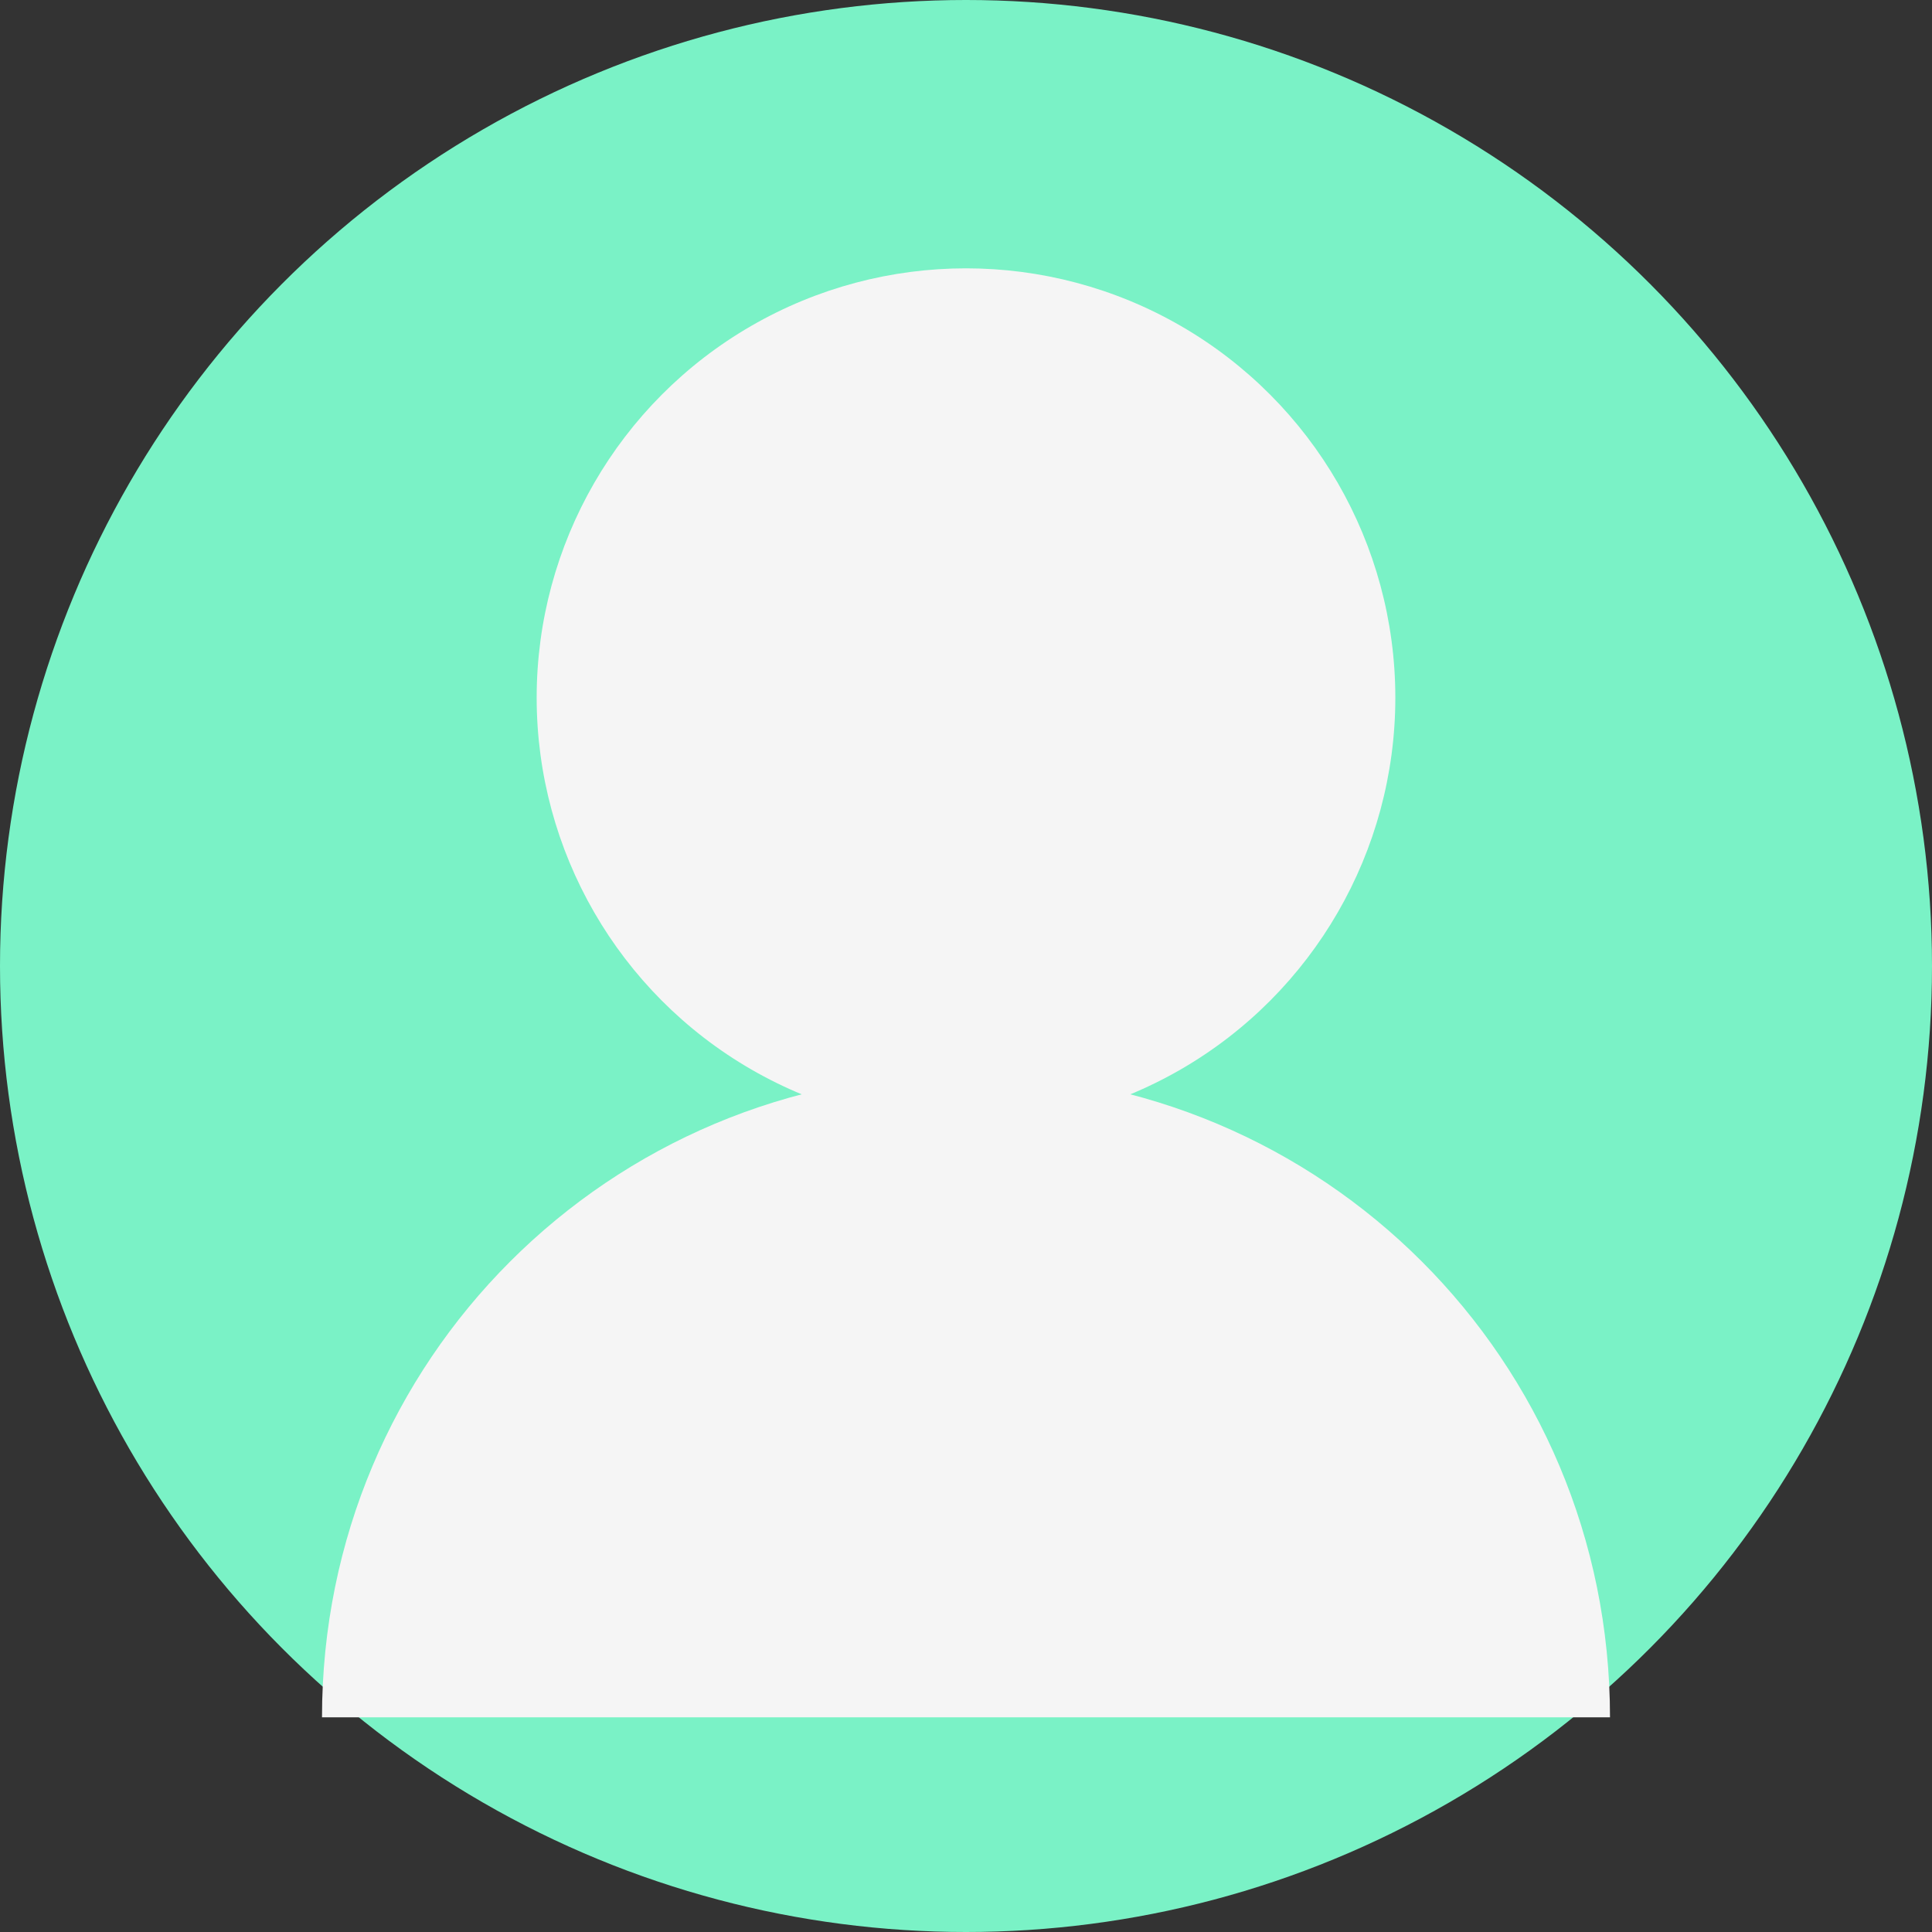 <svg xmlns="http://www.w3.org/2000/svg" viewBox="0 0 72 72">
  <rect x="0" y="0" width="72" height="72" fill="#333333" stroke="none"/>
  <circle cx="36" cy="36" r="36" fill="#7af2c6"/>
  <circle cx="36" cy="26" r="16" fill="#f5f5f5"/>
  <path d="M12 64c0-13.3 10.7-24 24-24s24 10.7 24 24" fill="#f5f5f5"/>
</svg>
